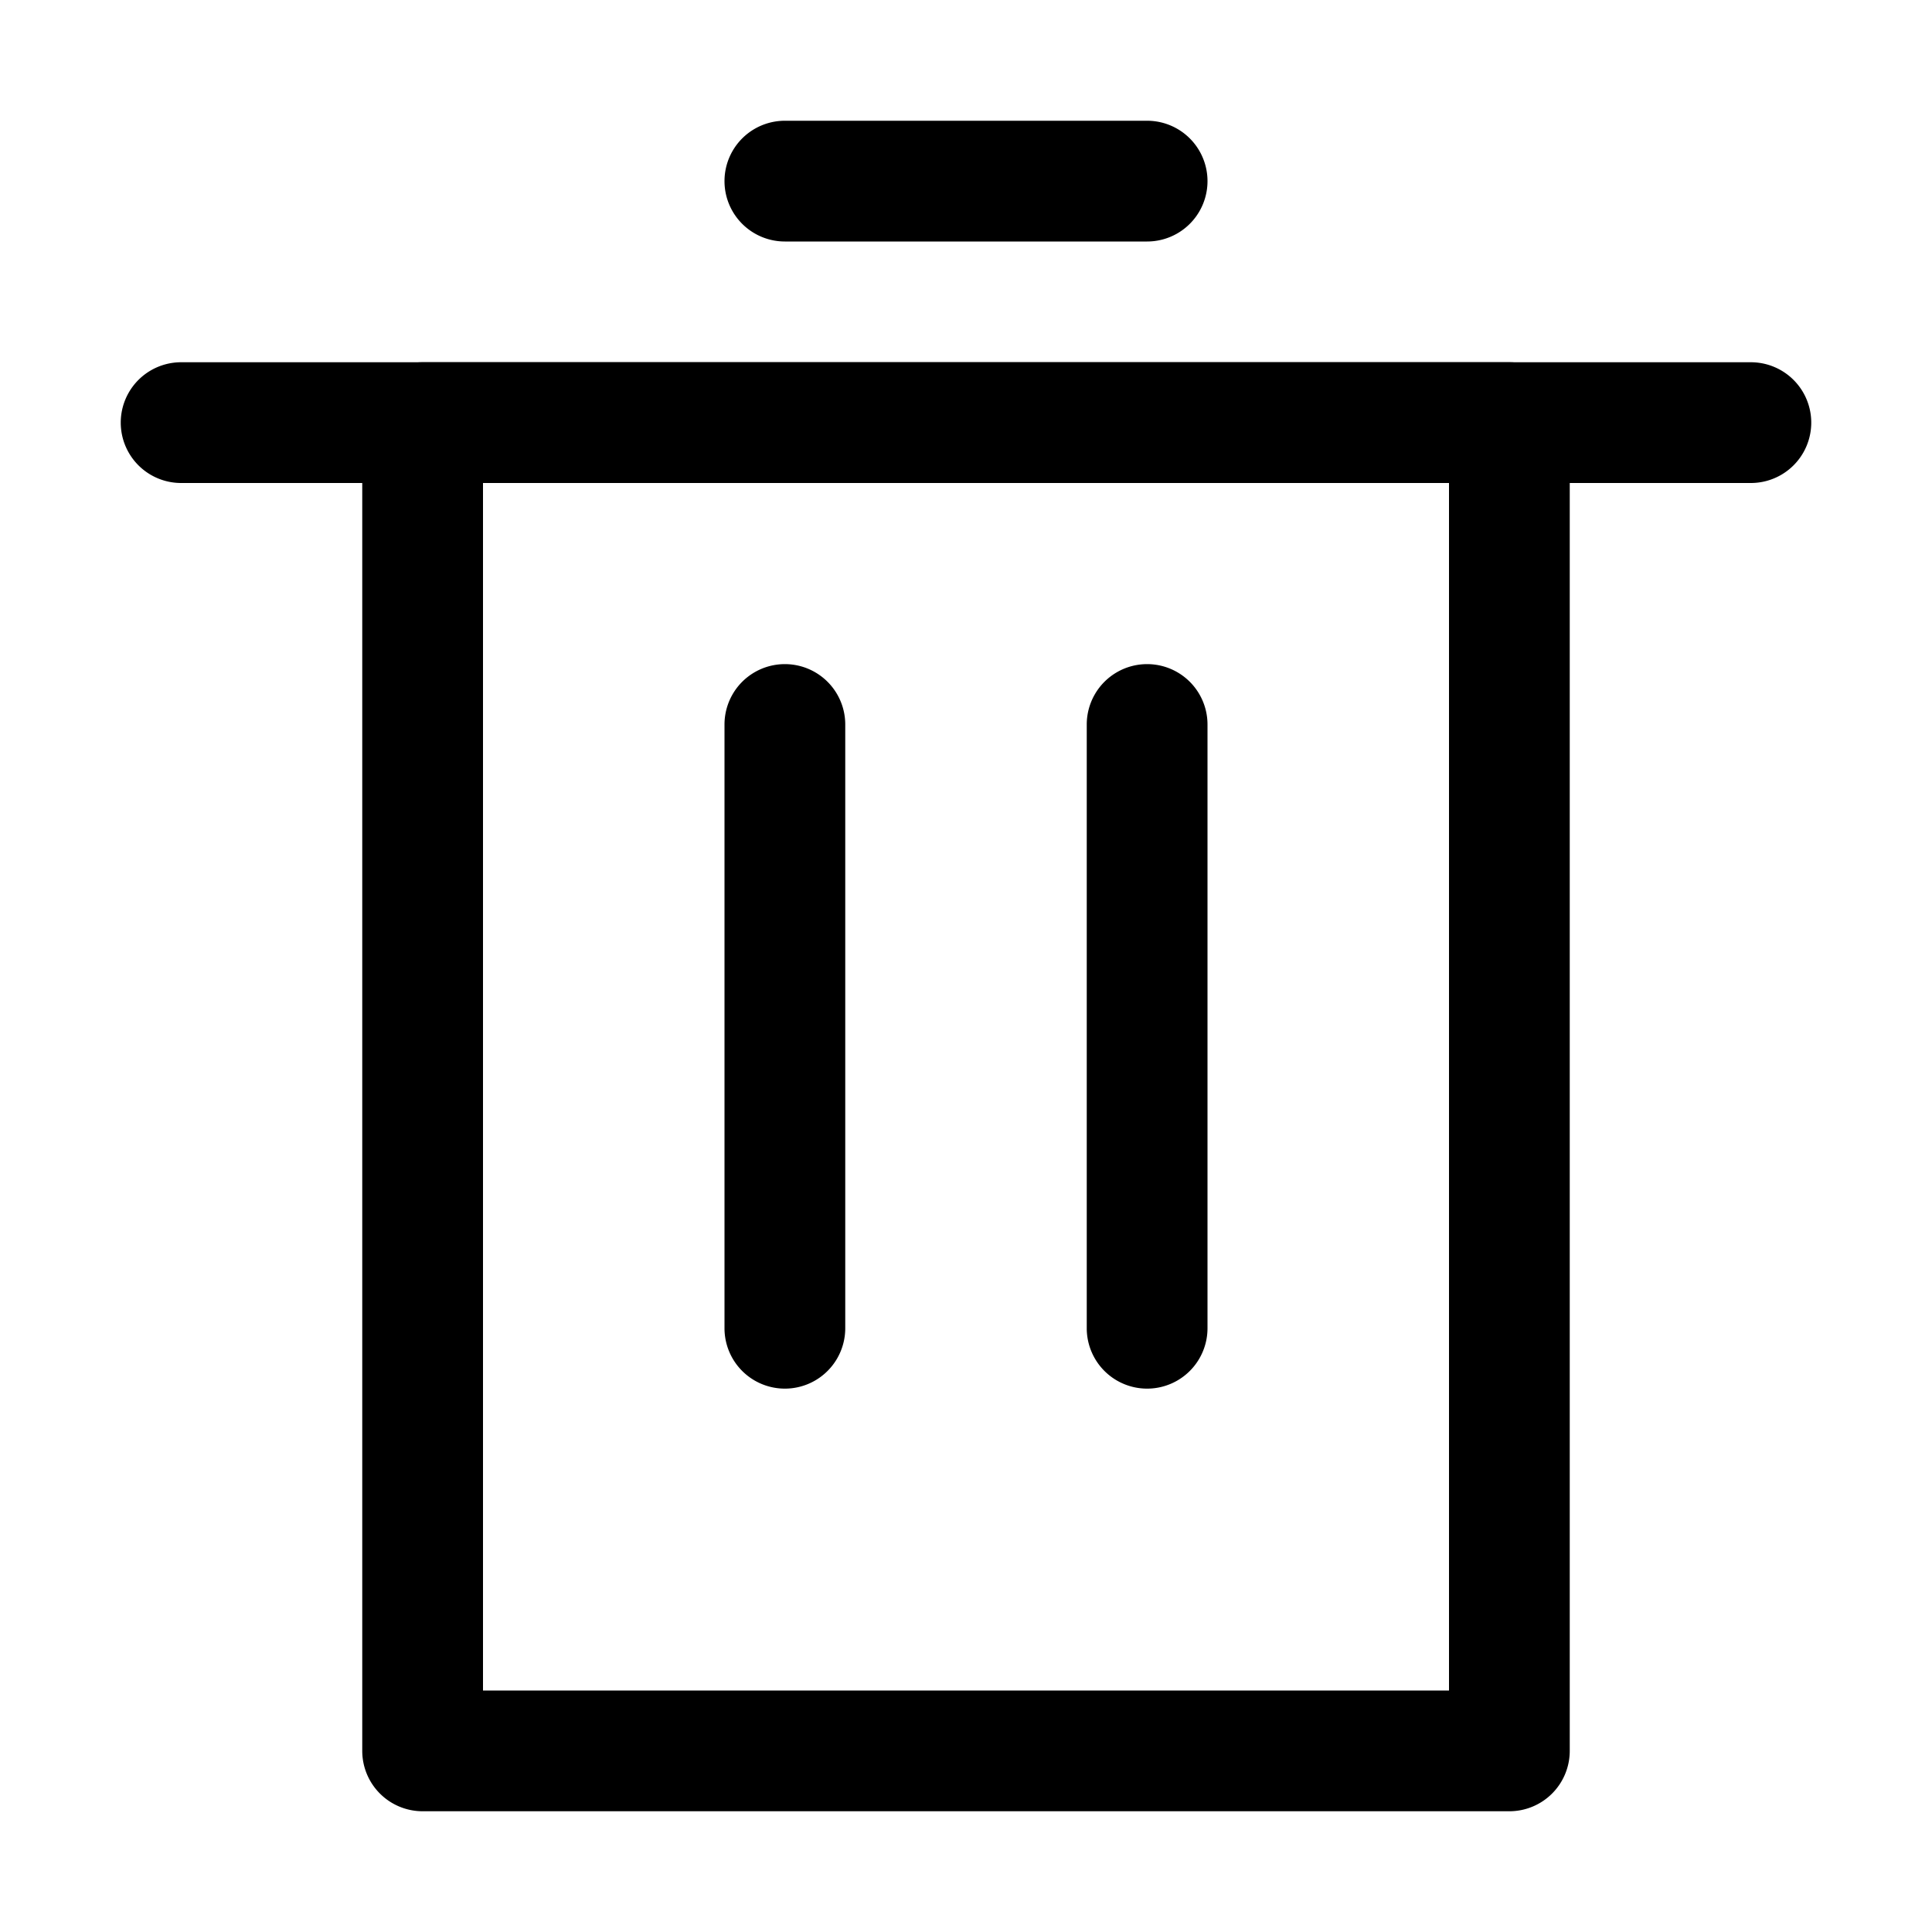 <svg xmlns="http://www.w3.org/2000/svg" width="32" height="32" viewBox="0 0 32 32">
  <g fill-rule="nonzero">
    <path d="M8 8v20h16V8H8zM7 6h18a1 1 0 0 1 1 1v22a1 1 0 0 1-1 1H7a1 1 0 0 1-1-1V7a1 1 0 0 1 1-1z"/>
    <path d="M3 8a1 1 0 1 1 0-2h26a1 1 0 0 1 0 2H3z"/>
    <path d="M13 4a1 1 0 1 1 0-2h6a1 1 0 0 1 0 2h-6z"/>
    <path d="M12 12a1 1 0 1 1 2 0v10a1 1 0 0 1-2 0V12z"/>
    <path d="M18 12a1 1 0 0 1 2 0v10a1 1 0 0 1-2 0V12z"/>
  </g>
</svg>